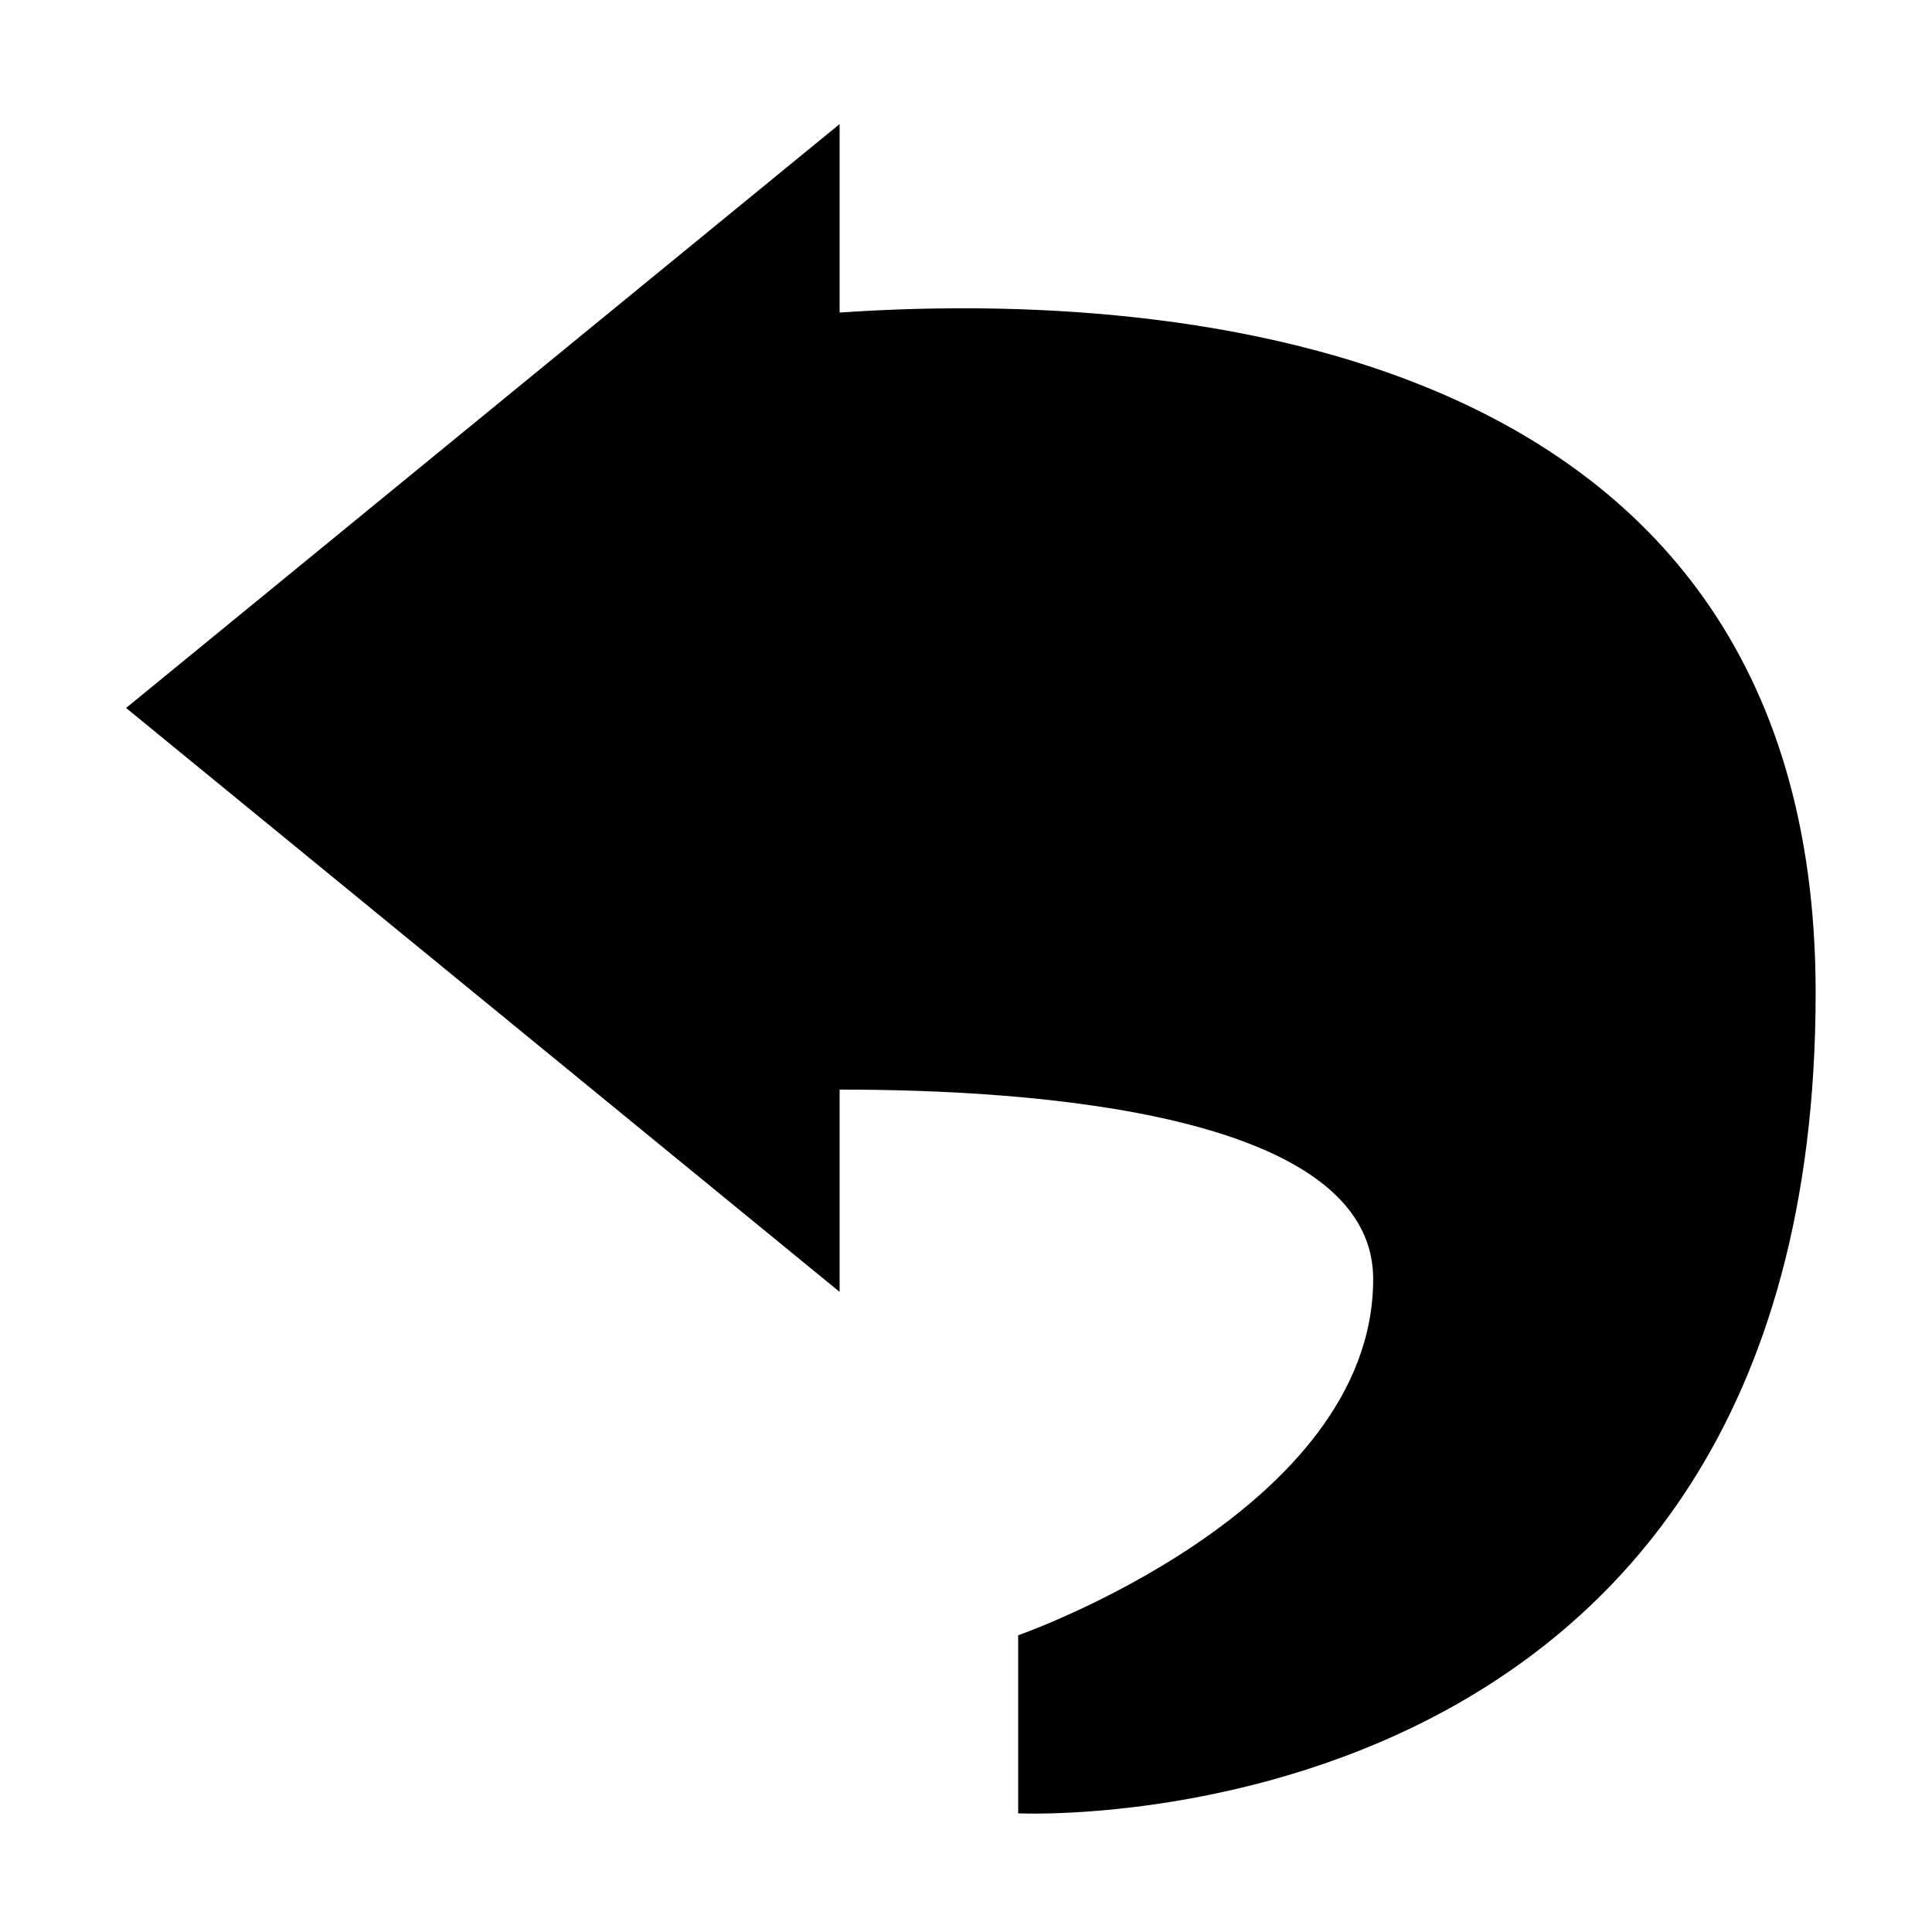 <svg xmlns="http://www.w3.org/2000/svg" width='100%' height='100%' viewBox='-5 -5 85 85 ' preserveAspectRatio='none'>
 <g>
  <path d="m31.94,8.752l0,-8.294l-31.393,25.69l31.393,25.69l0,-8.9c8.519,-0.006 23.474,1.026 23.474,8.339c0,10.218 -15.619,15.669 -15.619,15.669l0,7.834c0,0 35.086,1.699 35.086,-36.104c0,-29.7 -30.049,-30.816 -42.94,-29.924z" />
 </g>
</svg>